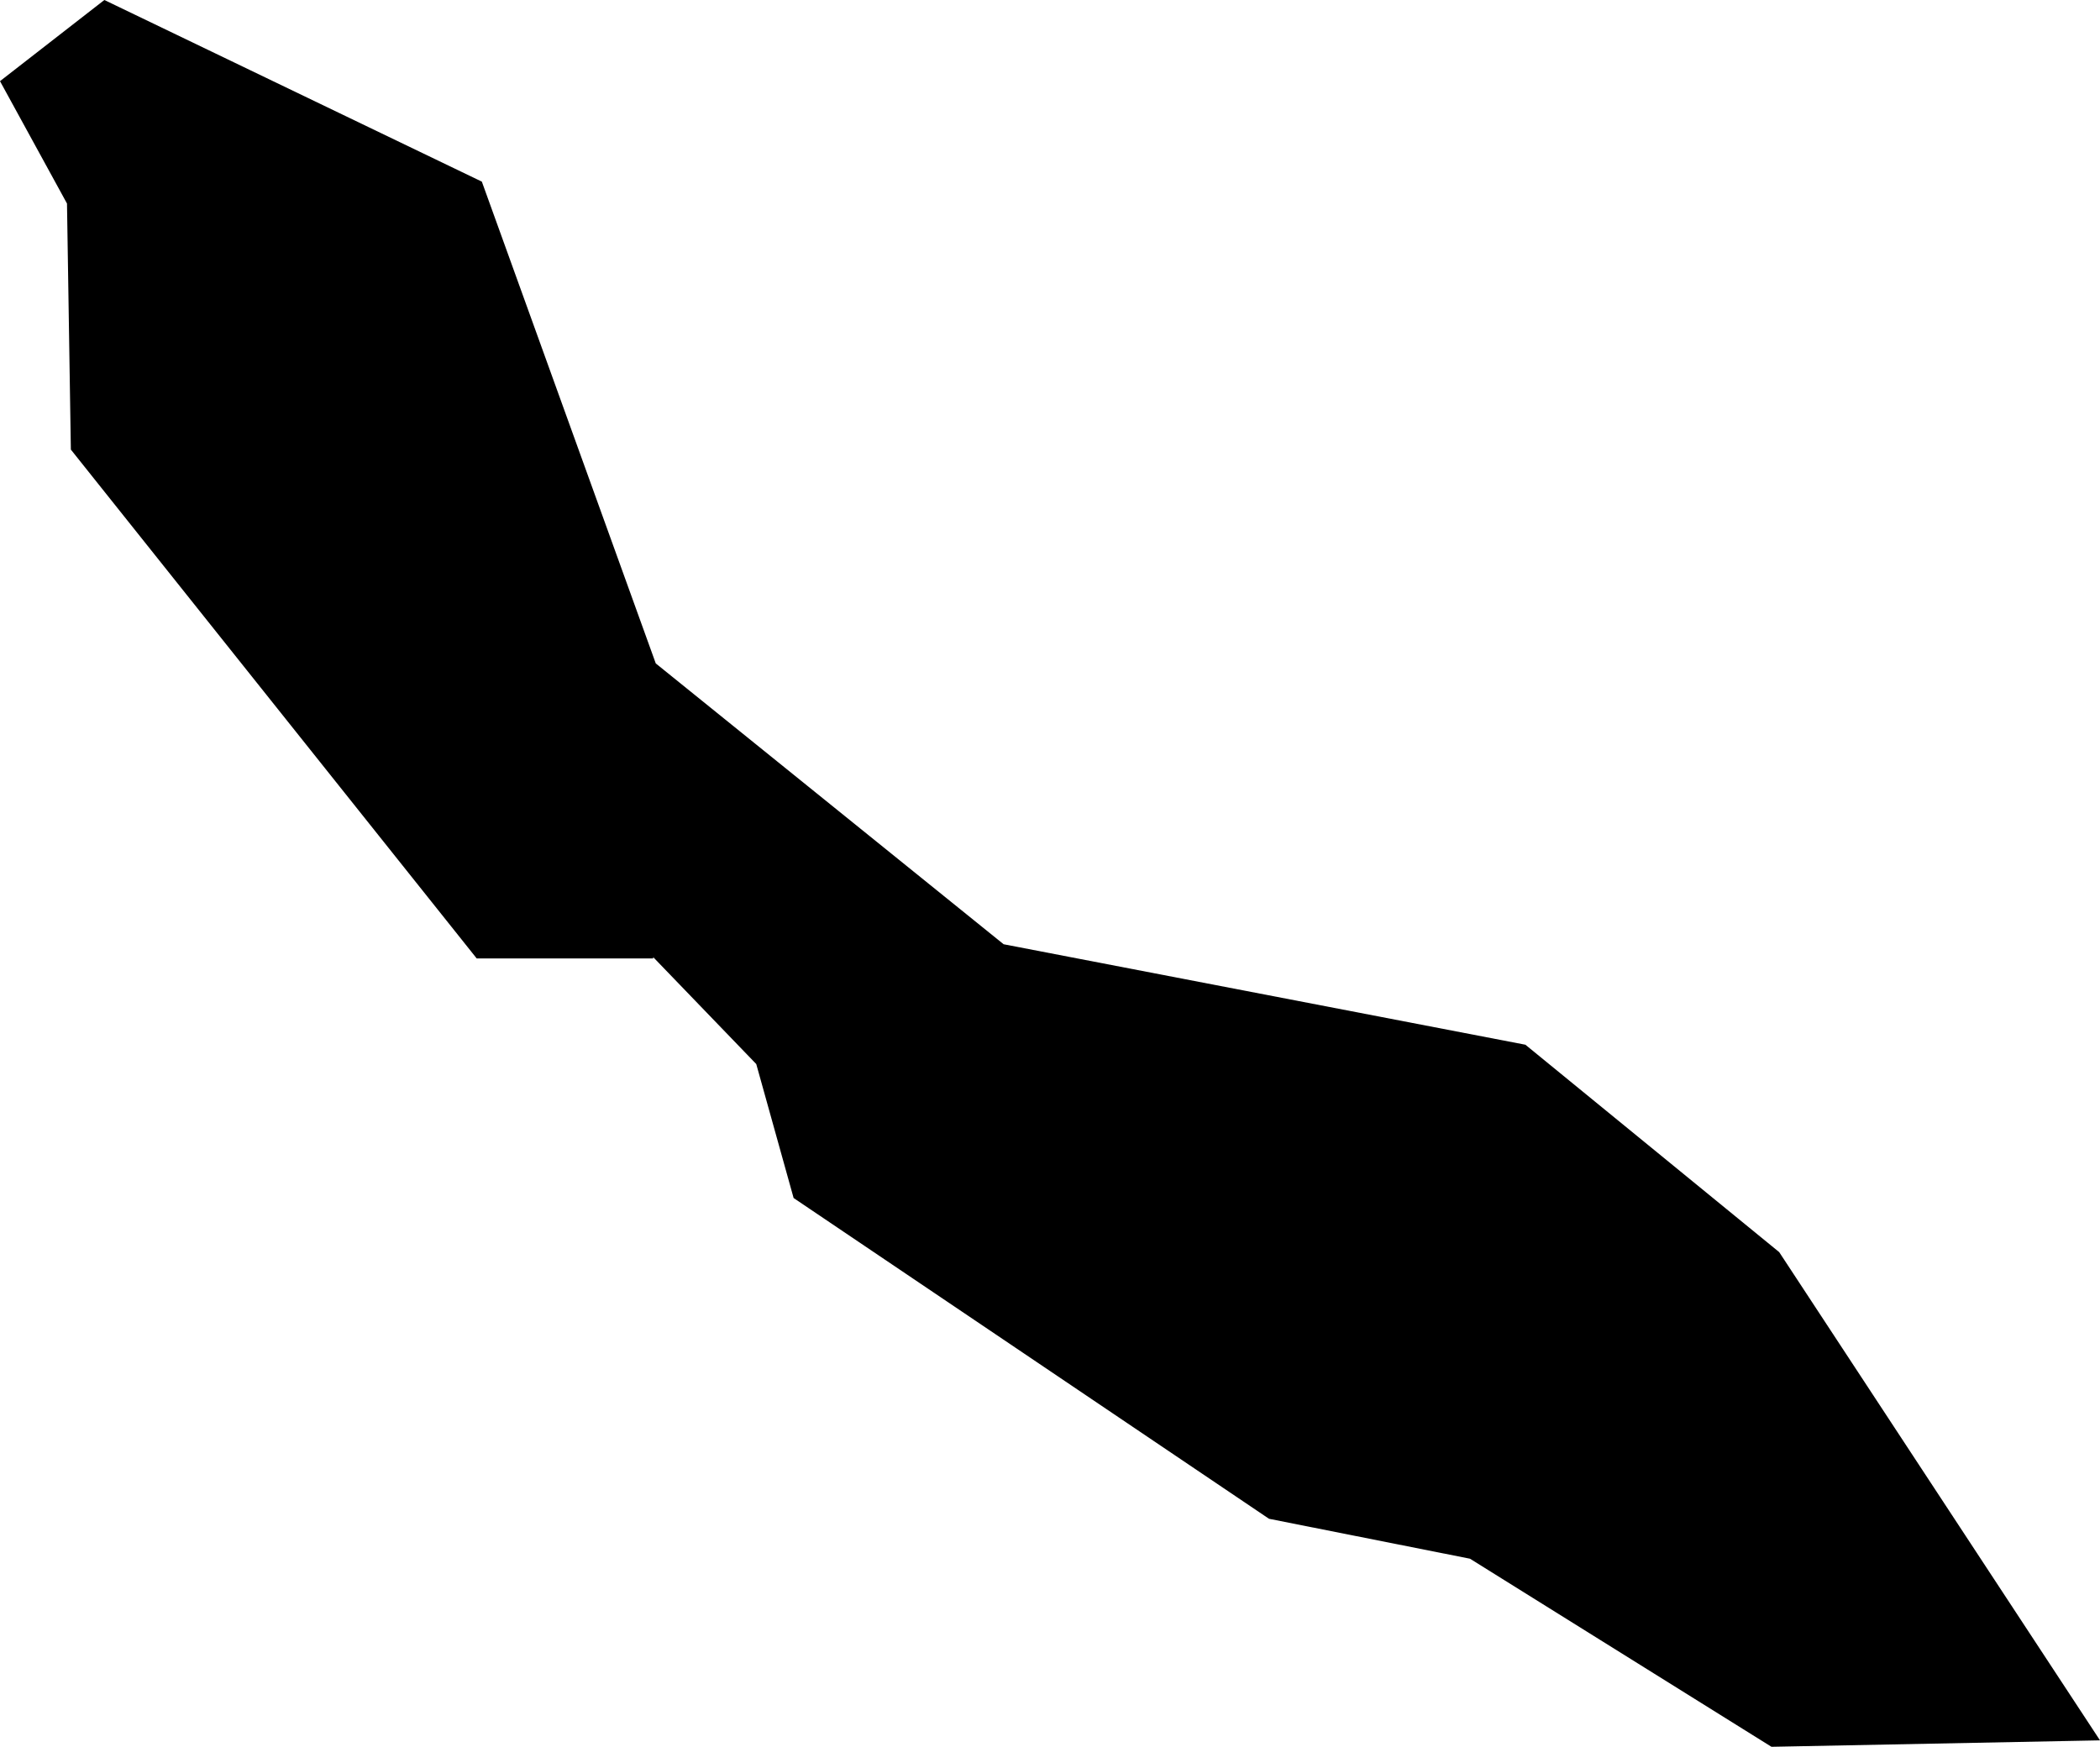 <svg xmlns="http://www.w3.org/2000/svg" viewBox="380.791 404.614 1.630 1.356">
  <path d="M381.298,405.357l0.08,0.083l0.029,0.104l0.369,0.249l0.156,0.031l0.234,0.146l0.255-0.005l-0.249-0.379l-0.197-0.161l-0.405-0.078l-0.27-0.218l-0.135-0.374l-0.293-0.141l-0.081,0.063l0.052,0.095l0.003,0.191l0.315,0.395H381.298z"/>
</svg>
